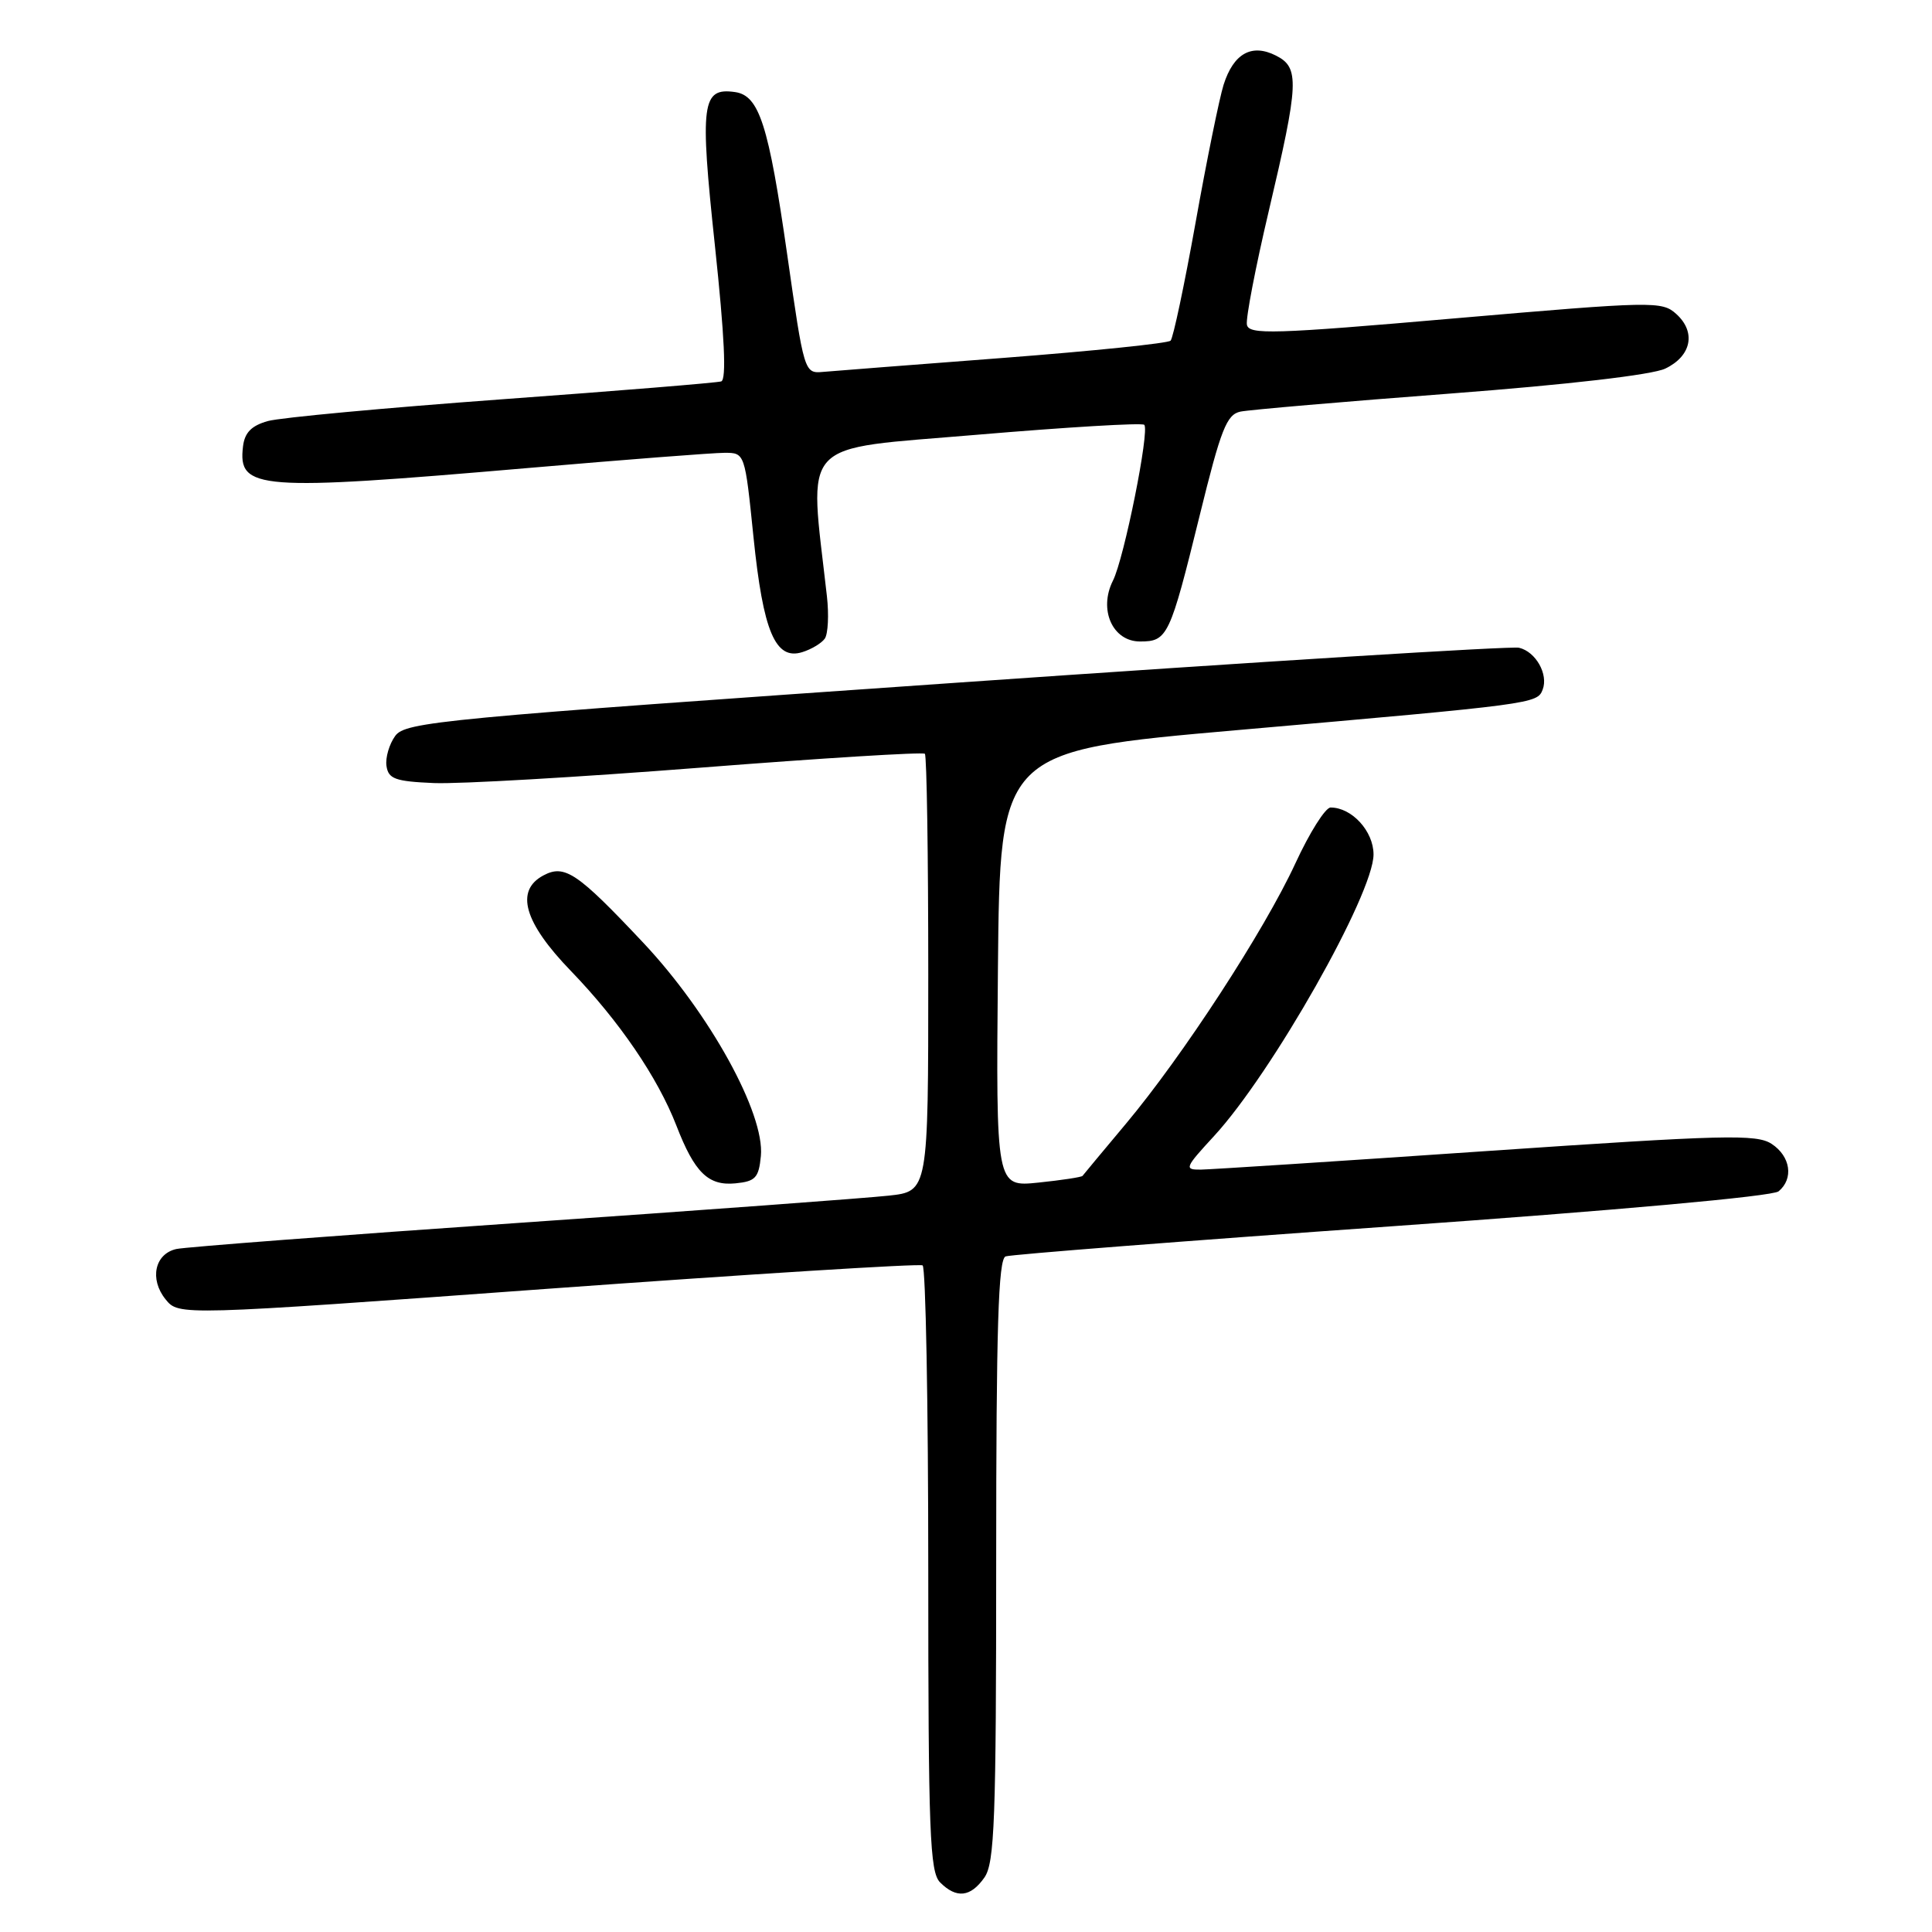 <?xml version="1.0" encoding="UTF-8" standalone="no"?>
<!DOCTYPE svg PUBLIC "-//W3C//DTD SVG 1.1//EN" "http://www.w3.org/Graphics/SVG/1.1/DTD/svg11.dtd" >
<svg xmlns="http://www.w3.org/2000/svg" xmlns:xlink="http://www.w3.org/1999/xlink" version="1.1" viewBox="0 0 256 256">
 <g >
 <path fill="currentColor"
d=" M 130.44 248.78 C 131.79 246.86 132.00 241.16 132.00 206.75 C 132.00 175.81 132.28 166.83 133.25 166.48 C 133.94 166.23 156.96 164.43 184.42 162.49 C 214.14 160.39 234.88 158.52 235.67 157.86 C 237.70 156.18 237.26 153.22 234.75 151.57 C 232.75 150.26 228.51 150.37 197.00 152.52 C 177.47 153.86 160.43 154.96 159.12 154.98 C 156.88 155.00 156.99 154.74 160.87 150.53 C 168.55 142.19 182.00 118.45 182.00 113.22 C 182.00 110.14 179.13 107.00 176.31 107.00 C 175.62 107.00 173.52 110.33 171.64 114.41 C 167.52 123.32 156.72 139.92 149.16 148.94 C 146.14 152.55 143.56 155.64 143.44 155.81 C 143.31 155.98 140.68 156.38 137.59 156.70 C 131.97 157.28 131.97 157.28 132.23 128.39 C 132.50 99.50 132.50 99.50 164.00 96.74 C 203.28 93.30 203.69 93.25 204.41 91.38 C 205.19 89.35 203.50 86.35 201.28 85.83 C 200.30 85.59 166.72 87.68 126.66 90.47 C 58.41 95.21 53.73 95.65 52.37 97.51 C 51.58 98.60 51.05 100.39 51.21 101.49 C 51.46 103.21 52.36 103.54 57.50 103.76 C 60.80 103.90 76.68 102.98 92.80 101.72 C 108.91 100.46 122.29 99.63 122.55 99.88 C 122.80 100.13 123.00 113.28 123.00 129.09 C 123.00 157.86 123.00 157.86 117.75 158.43 C 114.86 158.75 92.92 160.37 69.00 162.02 C 45.08 163.67 24.54 165.24 23.37 165.50 C 20.50 166.14 19.78 169.50 21.94 172.17 C 23.69 174.33 23.69 174.33 72.59 170.77 C 99.49 168.82 121.84 167.42 122.25 167.67 C 122.66 167.92 123.00 186.06 123.00 207.99 C 123.00 242.90 123.20 248.05 124.57 249.43 C 126.74 251.60 128.61 251.39 130.44 248.78 Z  M 100.82 153.18 C 101.36 147.56 94.02 134.25 85.22 124.90 C 76.50 115.63 74.82 114.49 72.00 116.00 C 68.22 118.02 69.43 122.23 75.65 128.66 C 82.03 135.27 87.15 142.76 89.63 149.16 C 92.04 155.39 93.85 157.15 97.45 156.80 C 100.10 156.54 100.54 156.07 100.82 153.18 Z  M 109.29 84.62 C 109.72 84.00 109.85 81.47 109.57 79.00 C 107.19 57.87 105.55 59.64 129.43 57.61 C 141.35 56.60 151.34 56.00 151.62 56.29 C 152.36 57.03 148.95 74.02 147.47 76.94 C 145.54 80.78 147.42 85.00 151.06 85.00 C 154.71 85.00 155.01 84.37 158.98 68.24 C 161.78 56.85 162.54 54.92 164.37 54.54 C 165.54 54.30 178.05 53.22 192.16 52.15 C 207.79 50.96 218.93 49.67 220.66 48.84 C 224.13 47.18 224.77 44.00 222.11 41.60 C 220.22 39.89 219.07 39.91 192.82 42.18 C 168.64 44.28 165.47 44.37 165.22 43.02 C 165.06 42.19 166.36 35.42 168.11 28.00 C 172.13 10.94 172.22 8.95 169.06 7.36 C 165.85 5.74 163.45 7.08 162.13 11.24 C 161.57 13.03 159.89 21.25 158.42 29.50 C 156.94 37.75 155.45 44.79 155.11 45.14 C 154.78 45.49 144.82 46.51 133.00 47.42 C 121.17 48.32 110.39 49.16 109.03 49.28 C 106.58 49.50 106.54 49.35 104.30 33.67 C 101.84 16.52 100.60 12.66 97.40 12.20 C 92.98 11.57 92.71 13.64 94.73 32.55 C 96.01 44.60 96.28 50.32 95.56 50.54 C 94.98 50.72 81.90 51.79 66.50 52.91 C 51.10 54.04 37.15 55.33 35.50 55.79 C 33.32 56.40 32.42 57.32 32.20 59.15 C 31.51 64.91 34.11 65.10 69.90 62.02 C 82.76 60.91 94.51 60.00 96.00 60.00 C 98.70 60.00 98.70 60.00 99.84 71.16 C 101.12 83.69 102.74 87.53 106.31 86.41 C 107.51 86.04 108.86 85.23 109.29 84.62 Z "/>
</g>
</svg>